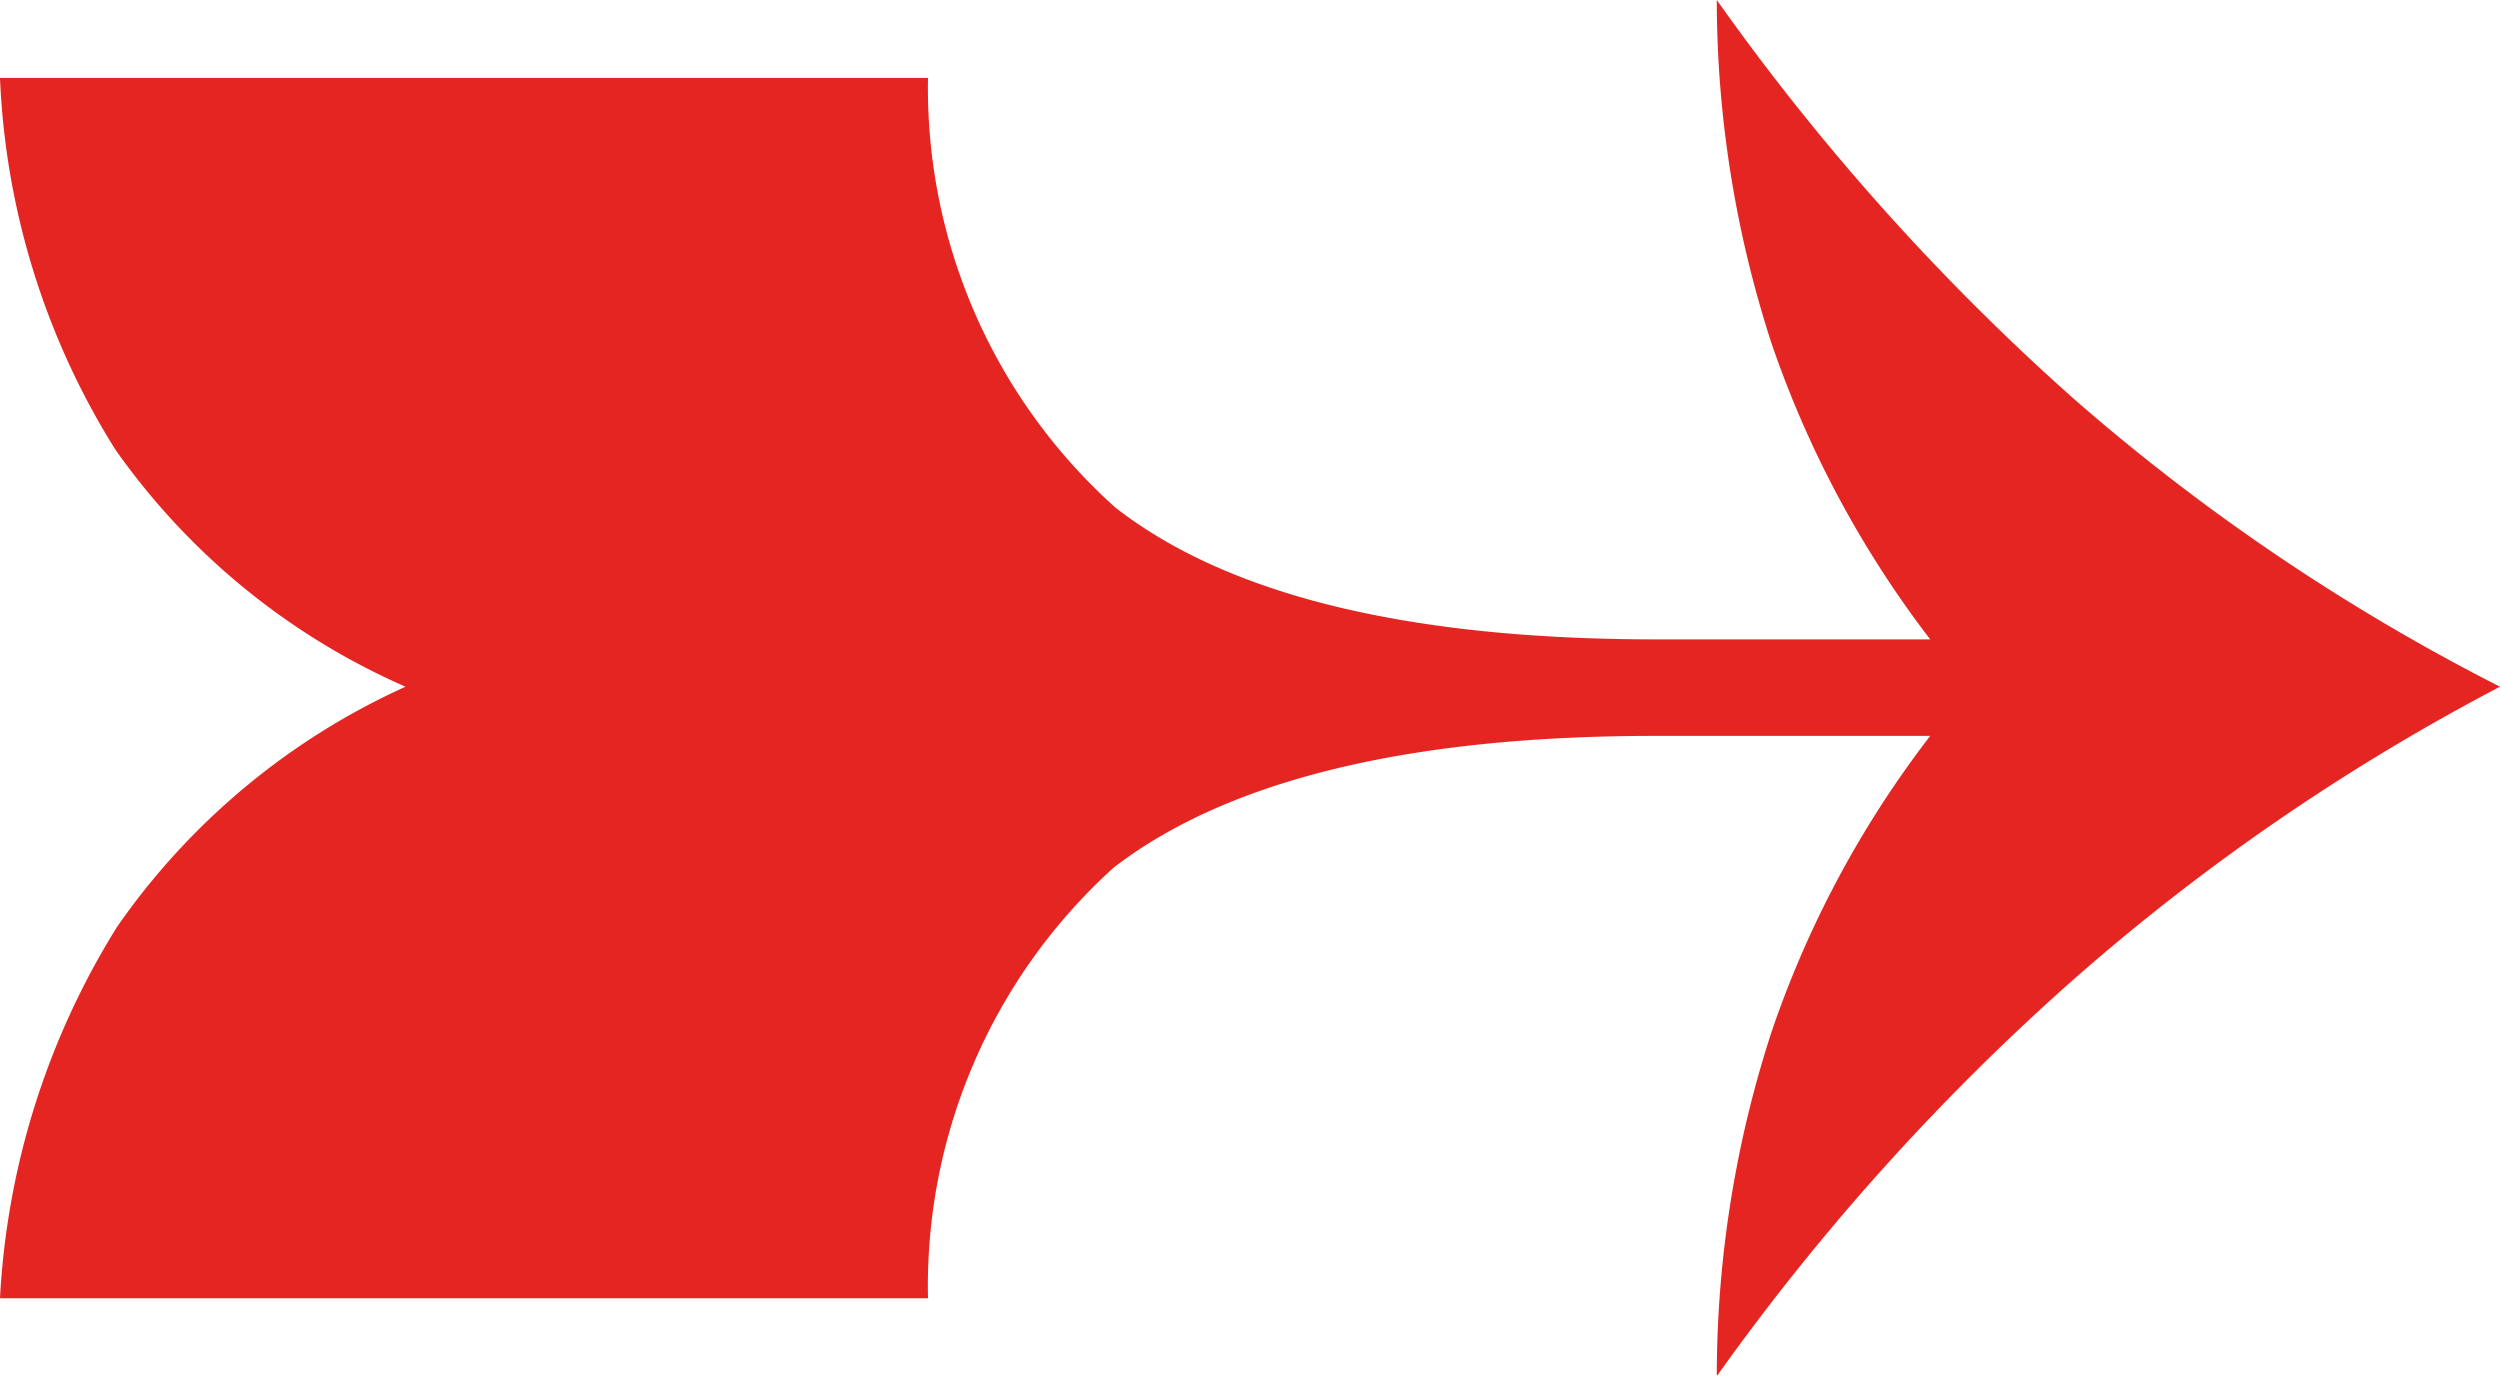<svg id="Ebene_1" data-name="Ebene 1" xmlns="http://www.w3.org/2000/svg" xmlns:xlink="http://www.w3.org/1999/xlink" viewBox="0 0 26.94 14.83"><defs><style>.cls-1{fill:none;}.cls-2{clip-path:url(#clip-path);}.cls-3{fill:#e52521;}</style><clipPath id="clip-path" transform="translate(-2 -22.7)"><rect id="SVGID" class="cls-1" x="2" y="22.69" width="26.94" height="14.83"/></clipPath></defs><title>SP_Website_Pfeil2</title><g class="cls-2"><path class="cls-3" d="M24.35,27A25.31,25.31,0,0,1,20.5,22.7a12,12,0,0,0,.59,3.7,11.19,11.19,0,0,0,1.71,3.19H19.85c-2.66,0-4.61-.47-5.83-1.42A6.07,6.07,0,0,1,12,23.54H2a8.18,8.18,0,0,0,1.24,4A7.5,7.5,0,0,0,6.37,30.1a7.59,7.59,0,0,0-3.11,2.59,8.4,8.4,0,0,0-1.26,4H12A6.08,6.08,0,0,1,14,32.05c1.22-.94,3.17-1.42,5.83-1.42H22.8a11.06,11.06,0,0,0-1.71,3.19,12,12,0,0,0-.59,3.71,25.27,25.27,0,0,1,3.85-4.28,23.35,23.35,0,0,1,4.59-3.15A22.39,22.39,0,0,1,24.35,27" transform="translate(-2 -22.7)"/></g></svg>